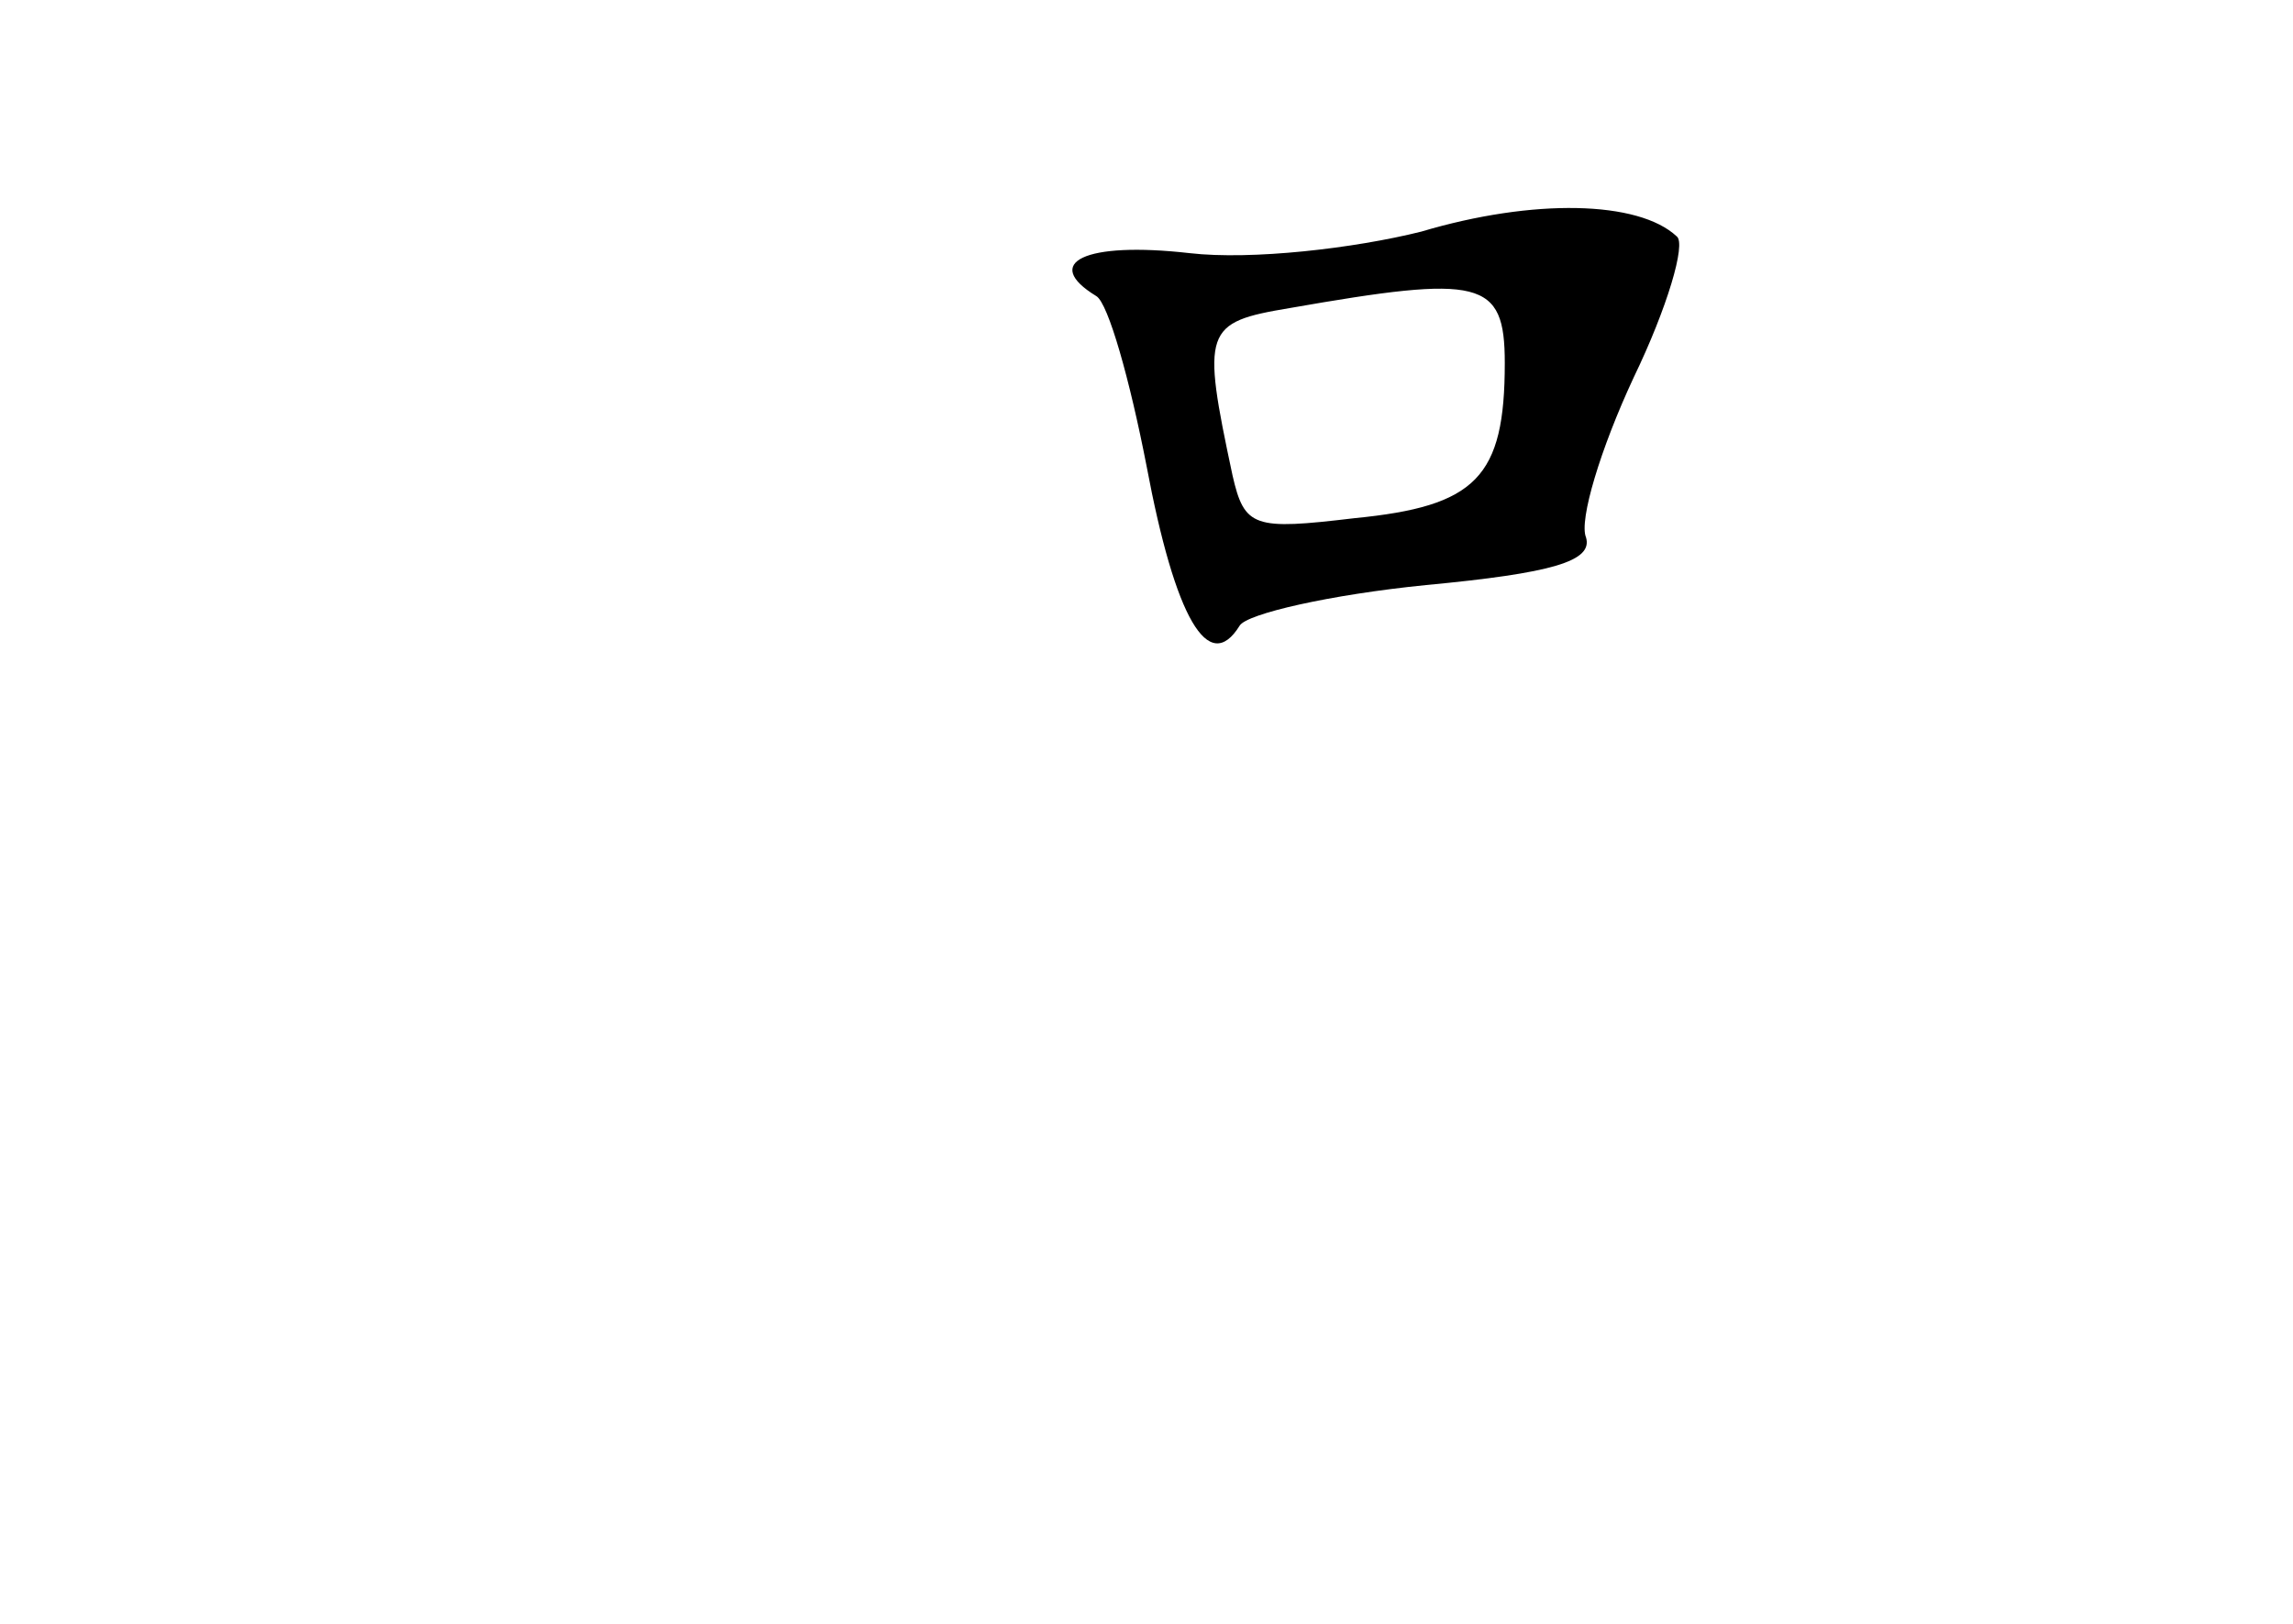 <?xml version="1.0" standalone="no"?>
<!DOCTYPE svg PUBLIC "-//W3C//DTD SVG 20010904//EN"
 "http://www.w3.org/TR/2001/REC-SVG-20010904/DTD/svg10.dtd">
<svg version="1.0" xmlns="http://www.w3.org/2000/svg"
 width="96pt" height="68pt" viewBox="0 0 96 68"
 preserveAspectRatio="xMidYMid meet">
<g transform="translate(0,68) scale(0.1,-0.1)"
fill="#000000" stroke="none">
<path d="M595 583 c-28 -7 -71 -12 -97 -9 -44 5 -62 -4 -39 -18 5 -3 14 -35
21 -71 12 -64 26 -88 39 -67 3 5 38 13 78 17 53 5 70 10 67 20 -3 7 6 37 20
67 14 29 22 56 18 59 -16 15 -60 16 -107 2z m35 -55 c0 -48 -12 -60 -63 -65
-42 -5 -46 -4 -51 18 -13 61 -12 64 24 70 80 14 90 12 90 -23z"/>
</g>
</svg>
